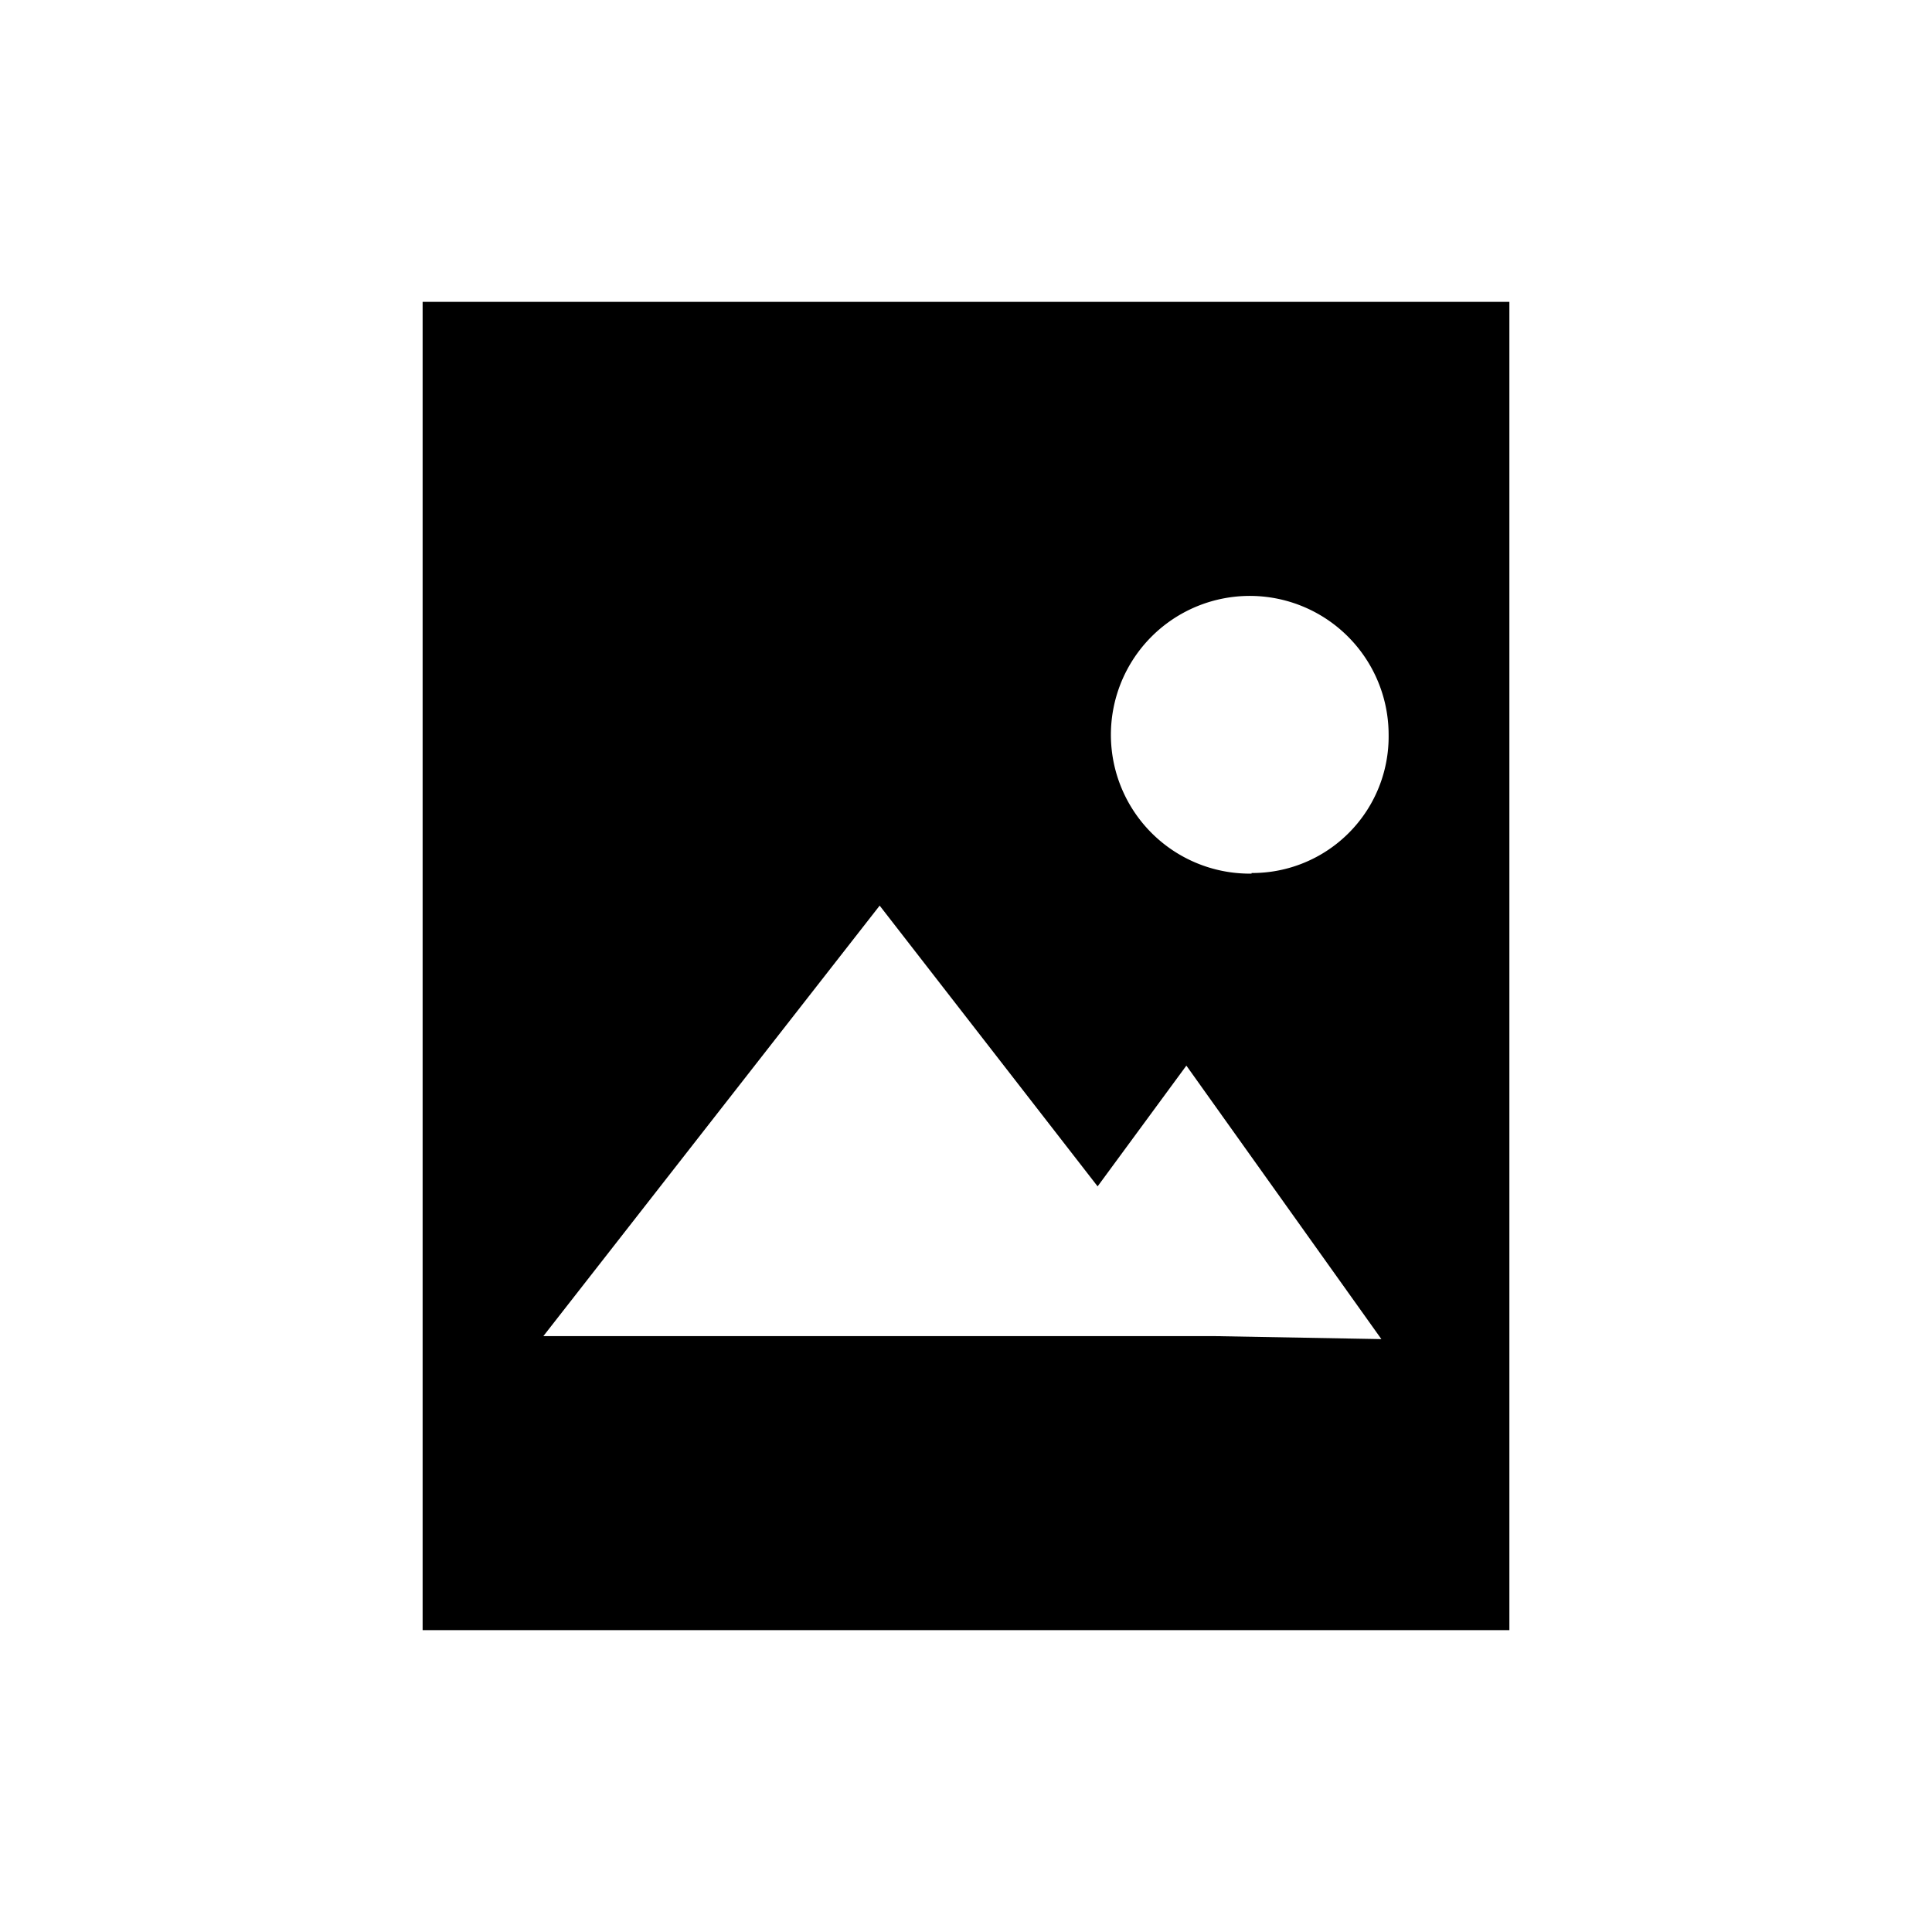 <svg id="icon" xmlns="http://www.w3.org/2000/svg" viewBox="0 0 32 32"><defs><style>.cls-1{fill-rule:evenodd;}</style></defs><title>file-photo</title><path class="cls-1" d="M7,5V27H25V5ZM20.1,22.13H9L14.57,15l3.61,4.65,1.47-2,3.23,4.53Zm.63-7.66A2.3,2.3,0,1,1,23,12.17,2.26,2.26,0,0,1,20.73,14.46Z"/></svg>